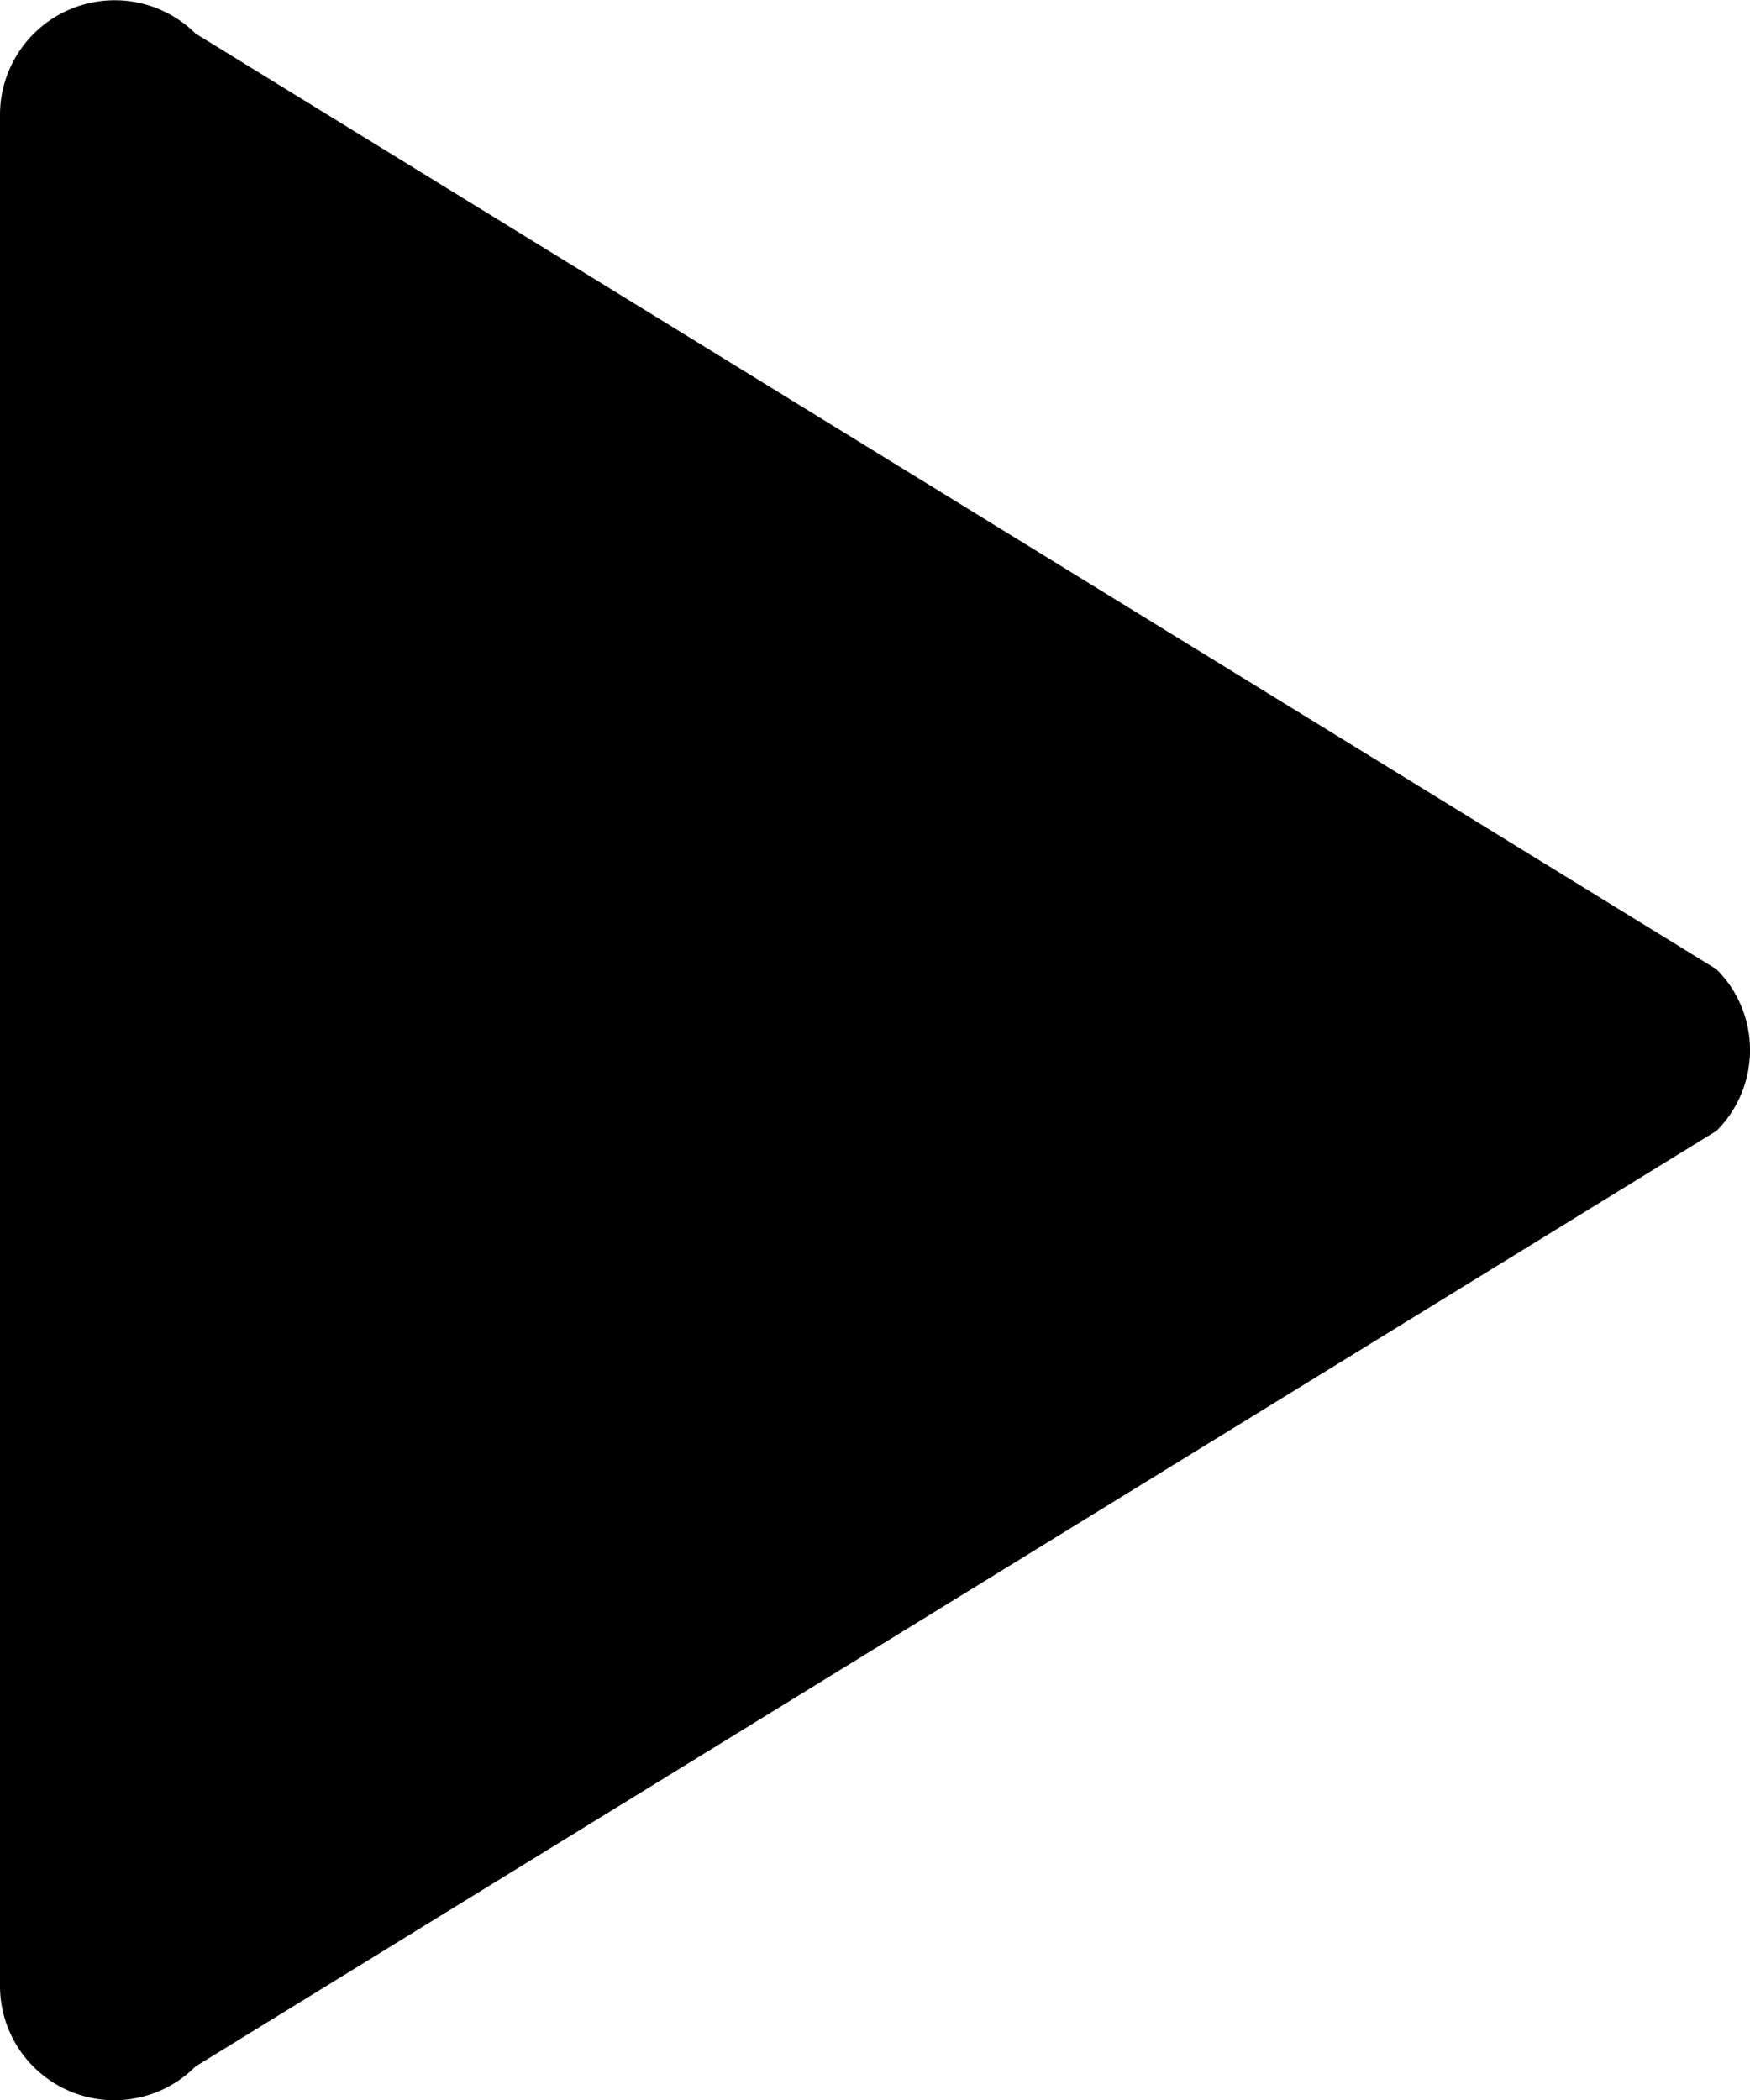 <svg xmlns="http://www.w3.org/2000/svg" width="15" height="18" viewBox="0 0 15 18">
    <path fill="#000" fill-rule="evenodd" d="M1.675 17.713l13.038-8.02a.978.978 0 0 0 0-1.385L1.675.287A.983.983 0 0 0 0 .979v16.042a.98.98 0 0 0 1.675.692z"/>
</svg>
